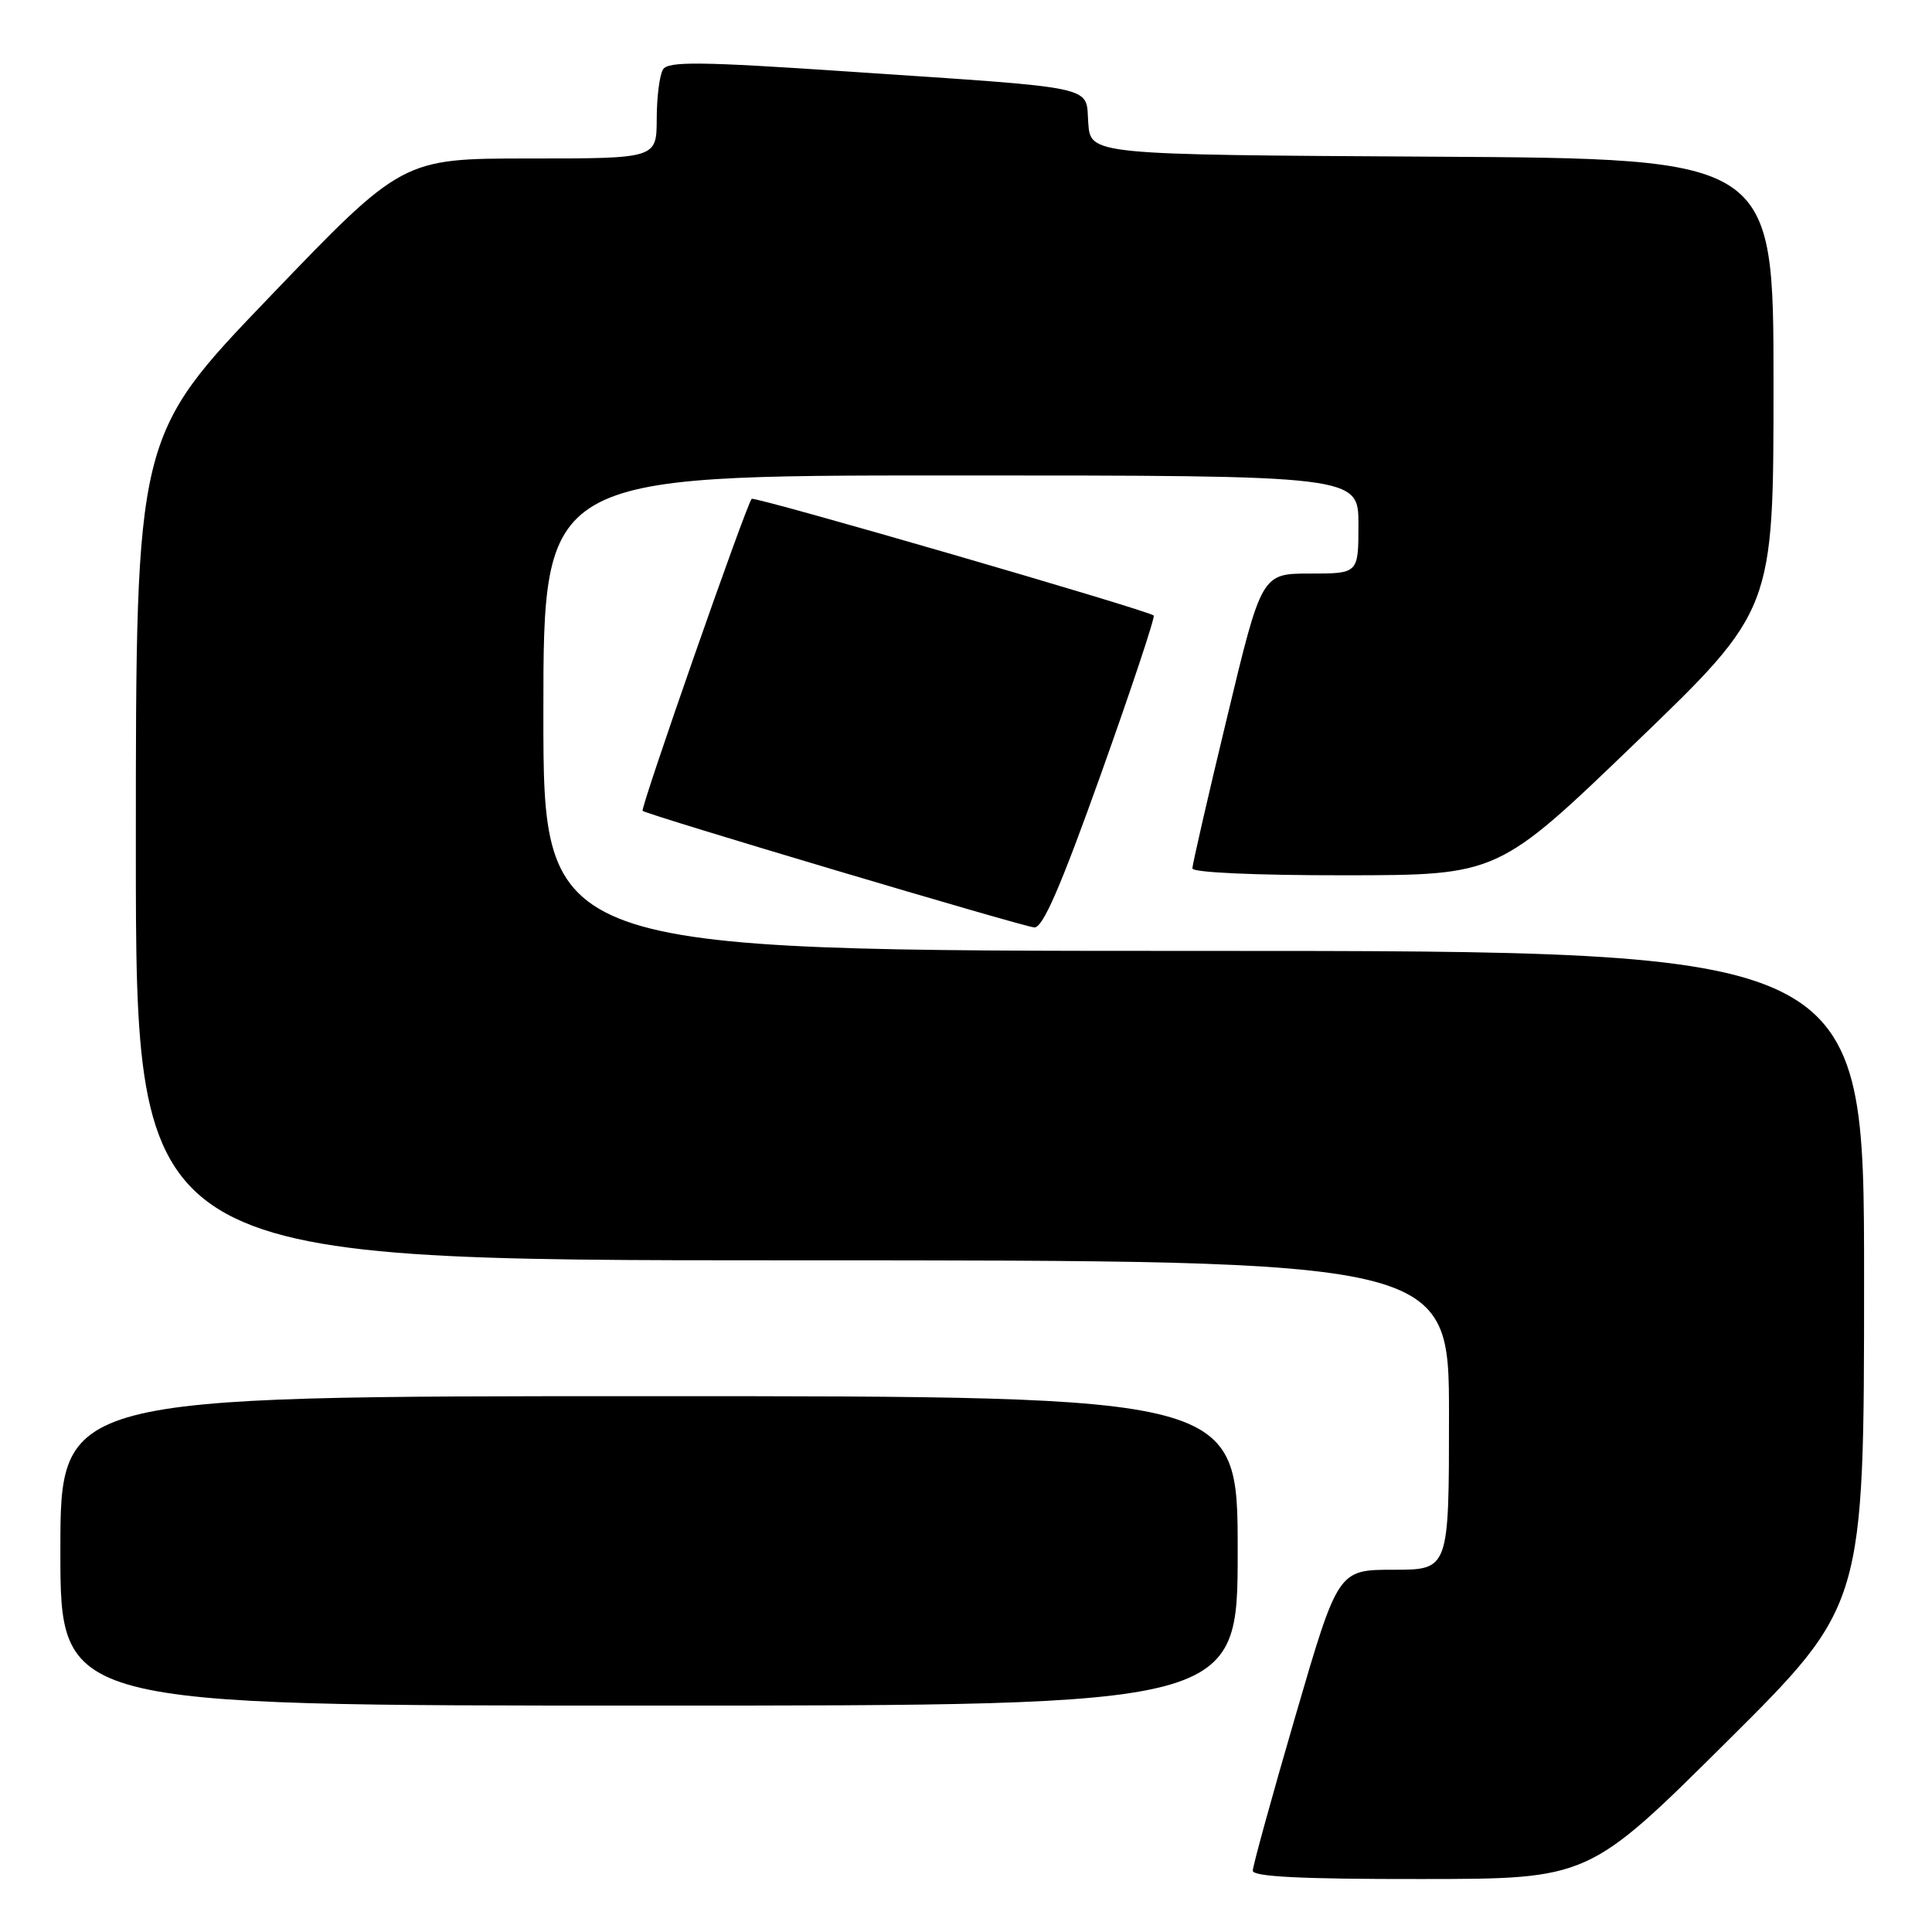<?xml version="1.0" encoding="UTF-8" standalone="no"?>
<!DOCTYPE svg PUBLIC "-//W3C//DTD SVG 1.1//EN" "http://www.w3.org/Graphics/SVG/1.1/DTD/svg11.dtd" >
<svg xmlns="http://www.w3.org/2000/svg" xmlns:xlink="http://www.w3.org/1999/xlink" version="1.1" viewBox="0 0 256 256">
 <g >
 <path fill="currentColor"
d=" M 228.75 230.84 C 247.00 212.71 247.00 212.71 247.00 169.36 C 247.00 126.00 247.00 126.00 159.50 126.00 C 72.00 126.00 72.00 126.00 72.00 94.50 C 72.00 63.00 72.00 63.00 126.00 63.00 C 180.00 63.00 180.00 63.00 180.00 69.50 C 180.00 76.00 180.00 76.00 173.59 76.00 C 167.17 76.00 167.17 76.00 162.59 95.07 C 160.06 105.55 158.00 114.55 158.00 115.07 C 158.00 115.61 166.36 115.99 178.25 115.98 C 198.50 115.96 198.50 115.96 216.75 98.39 C 235.00 80.82 235.00 80.82 235.00 50.92 C 235.00 21.02 235.00 21.02 189.75 20.76 C 144.50 20.50 144.50 20.50 144.20 16.30 C 143.83 11.26 146.12 11.75 112.10 9.46 C 92.86 8.16 88.54 8.11 87.86 9.19 C 87.40 9.91 87.02 12.86 87.02 15.75 C 87.00 21.00 87.00 21.00 70.16 21.00 C 53.32 21.00 53.32 21.00 35.66 39.41 C 18.00 57.81 18.00 57.81 18.00 112.41 C 18.00 167.00 18.00 167.00 105.00 167.00 C 192.00 167.00 192.00 167.00 192.00 187.50 C 192.00 208.00 192.00 208.00 184.65 208.00 C 177.30 208.00 177.30 208.00 171.65 227.38 C 168.54 238.04 166.00 247.27 166.00 247.88 C 166.00 248.67 172.51 249.00 188.25 248.98 C 210.50 248.97 210.50 248.97 228.75 230.84 Z  M 164.00 205.50 C 164.00 185.00 164.00 185.00 86.00 185.00 C 8.00 185.00 8.00 185.00 8.00 205.50 C 8.00 226.00 8.00 226.00 86.00 226.00 C 164.00 226.00 164.00 226.00 164.00 205.50 Z  M 145.92 102.46 C 149.95 91.16 153.08 81.76 152.87 81.56 C 152.12 80.86 99.95 65.72 99.60 66.10 C 98.88 66.88 84.81 107.15 85.15 107.44 C 85.78 107.98 135.47 122.77 137.05 122.89 C 138.18 122.97 140.54 117.52 145.92 102.46 Z "/>
</g>
</svg>